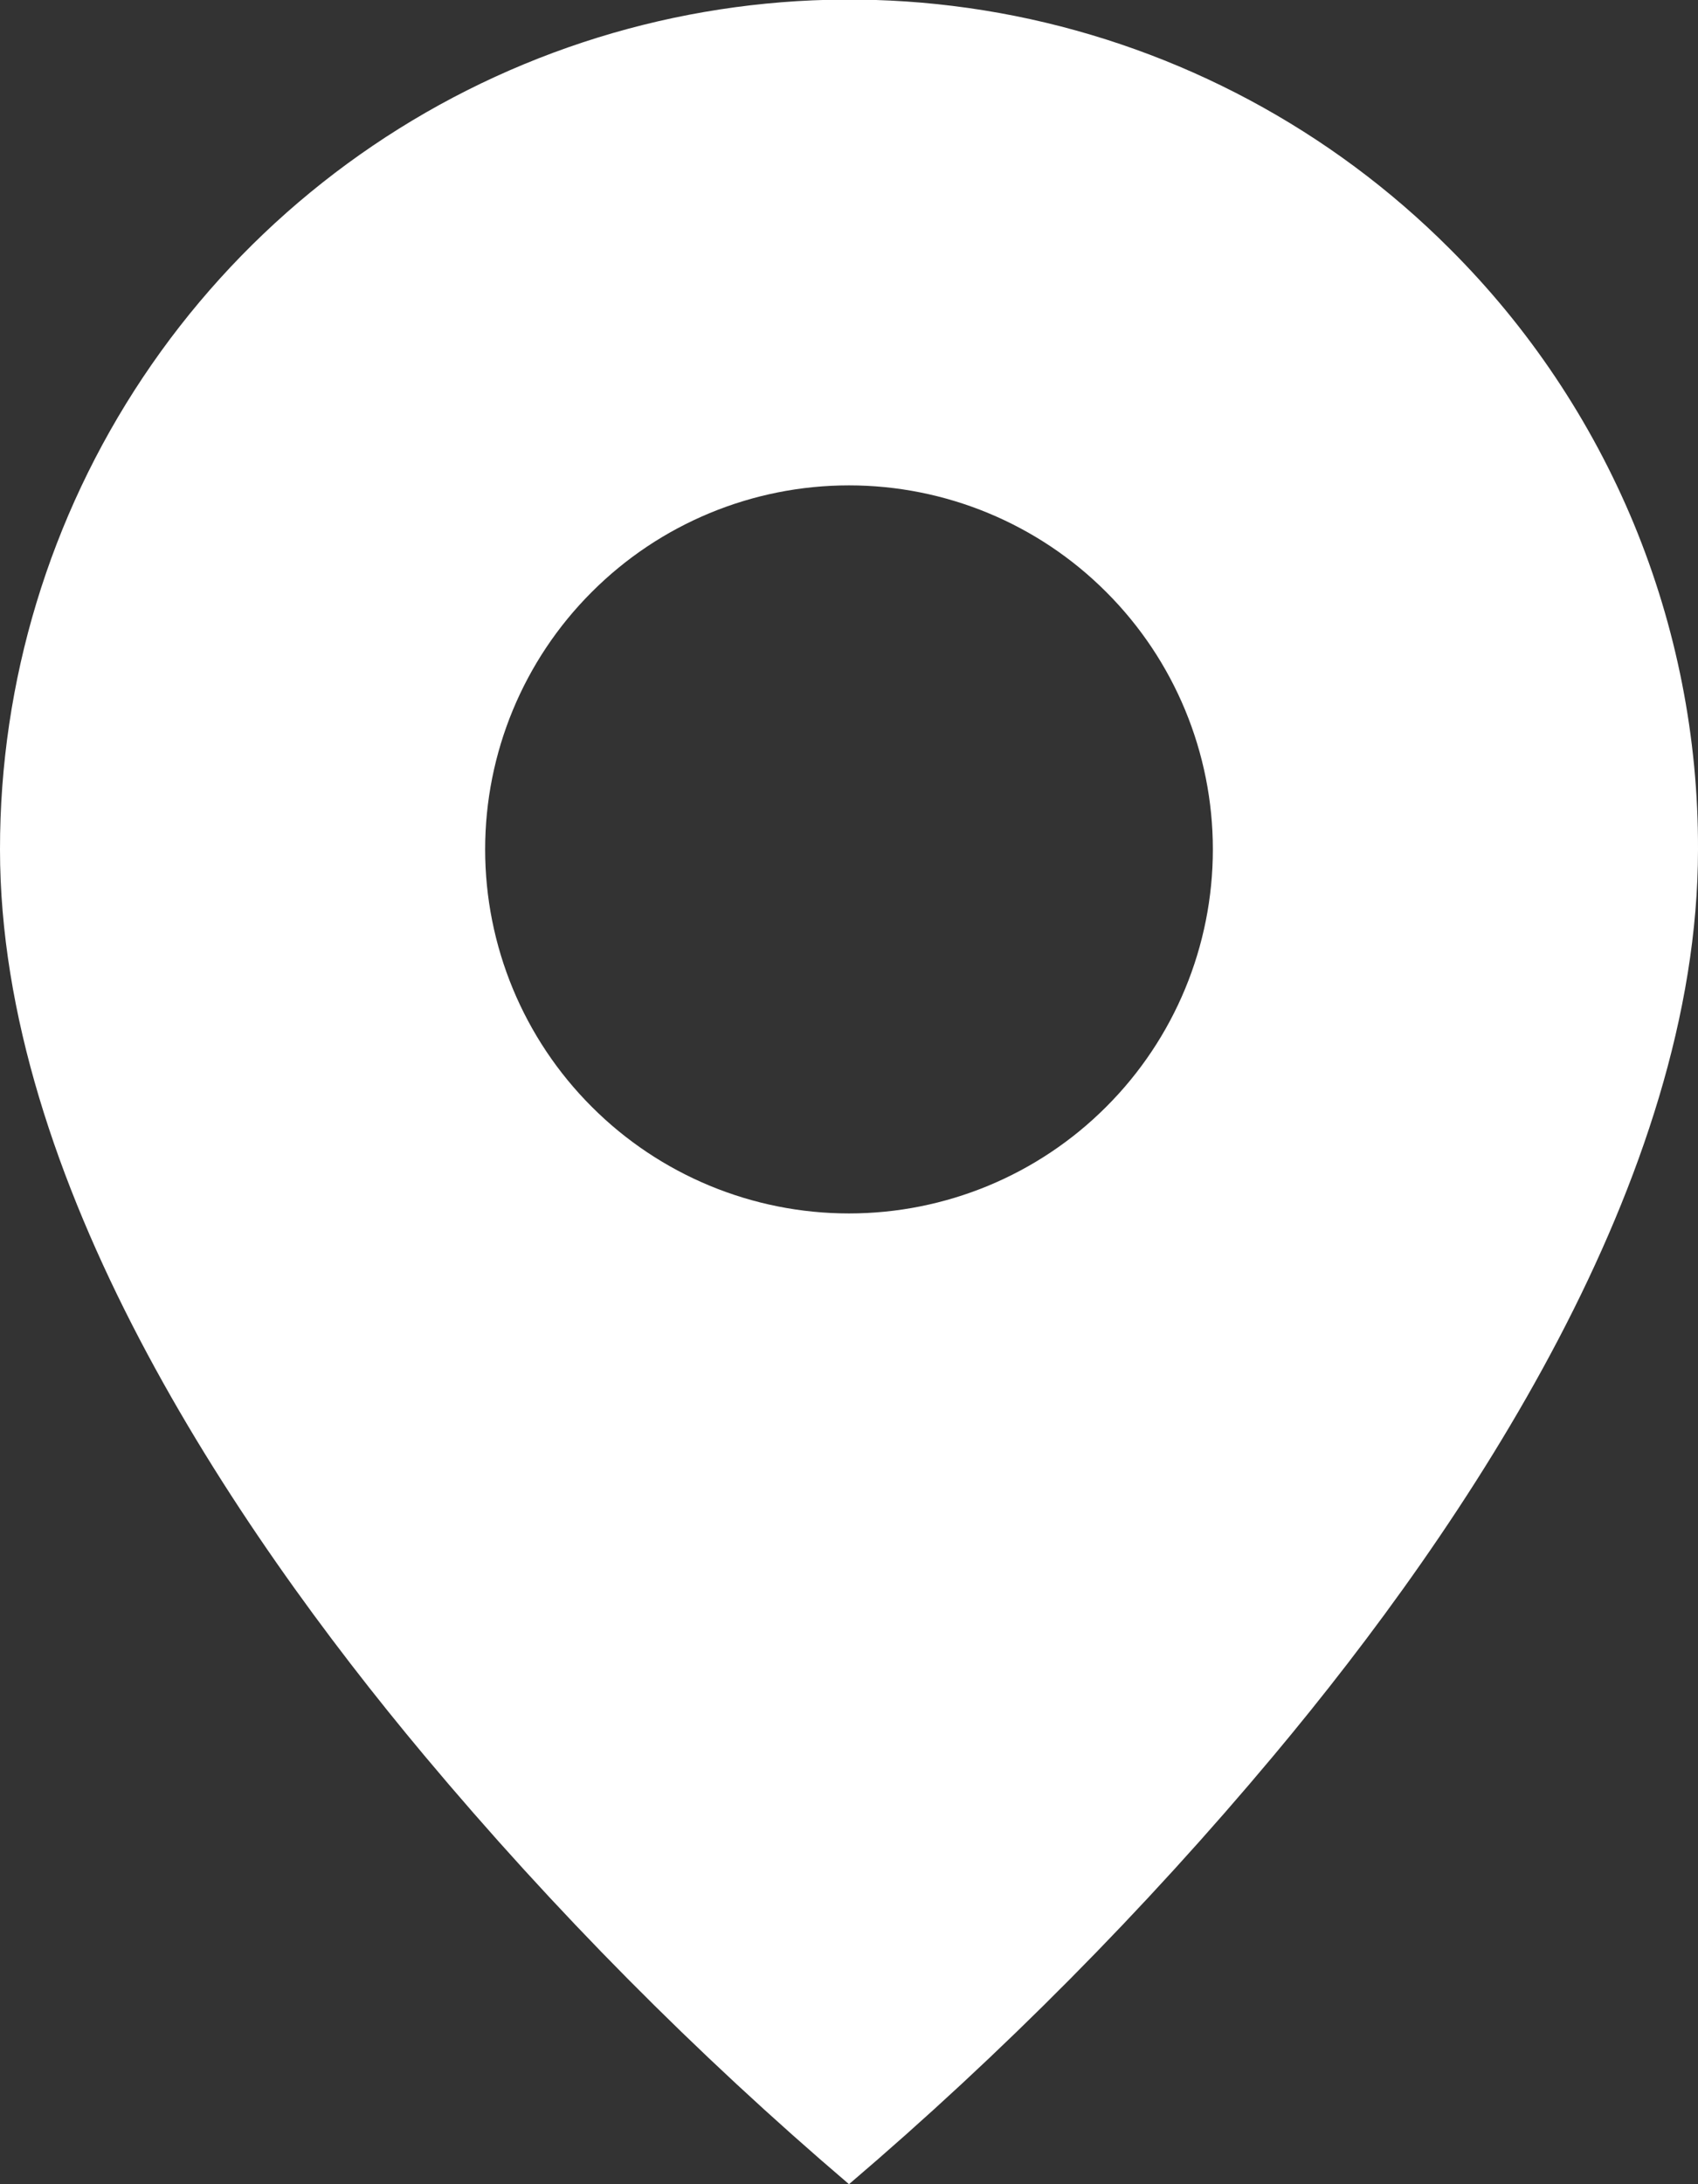 <svg width="14" height="18" viewBox="0 0 14 18" fill="none" xmlns="http://www.w3.org/2000/svg">
<rect x="0" y="0" width="14" height="18" fill="#333333" stroke="none"/>
<g clip-path="url(#clip0_127_4)">
<path d="M7 18C5.737 16.923 4.566 15.742 3.5 14.469C1.9 12.558 8.78894e-07 9.712 8.78894e-07 7C-0.001 5.615 0.41 4.261 1.179 3.109C1.948 1.957 3.041 1.059 4.321 0.529C5.601 -0.001 7.009 -0.139 8.367 0.131C9.725 0.402 10.973 1.069 11.952 2.049C12.604 2.698 13.12 3.47 13.472 4.319C13.823 5.169 14.003 6.08 14 7C14 9.712 12.1 12.558 10.5 14.469C9.434 15.742 8.263 16.923 7 18ZM7 4C6.204 4 5.441 4.316 4.879 4.879C4.316 5.441 4 6.204 4 7C4 7.796 4.316 8.559 4.879 9.121C5.441 9.684 6.204 10 7 10C7.796 10 8.559 9.684 9.121 9.121C9.684 8.559 10 7.796 10 7C10 6.204 9.684 5.441 9.121 4.879C8.559 4.316 7.796 4 7 4Z" fill="white"/>
</g>
<defs>
<clipPath id="clip0_127_4">
<rect width="14" height="18" fill="white"/>
</clipPath>
</defs>
</svg>
